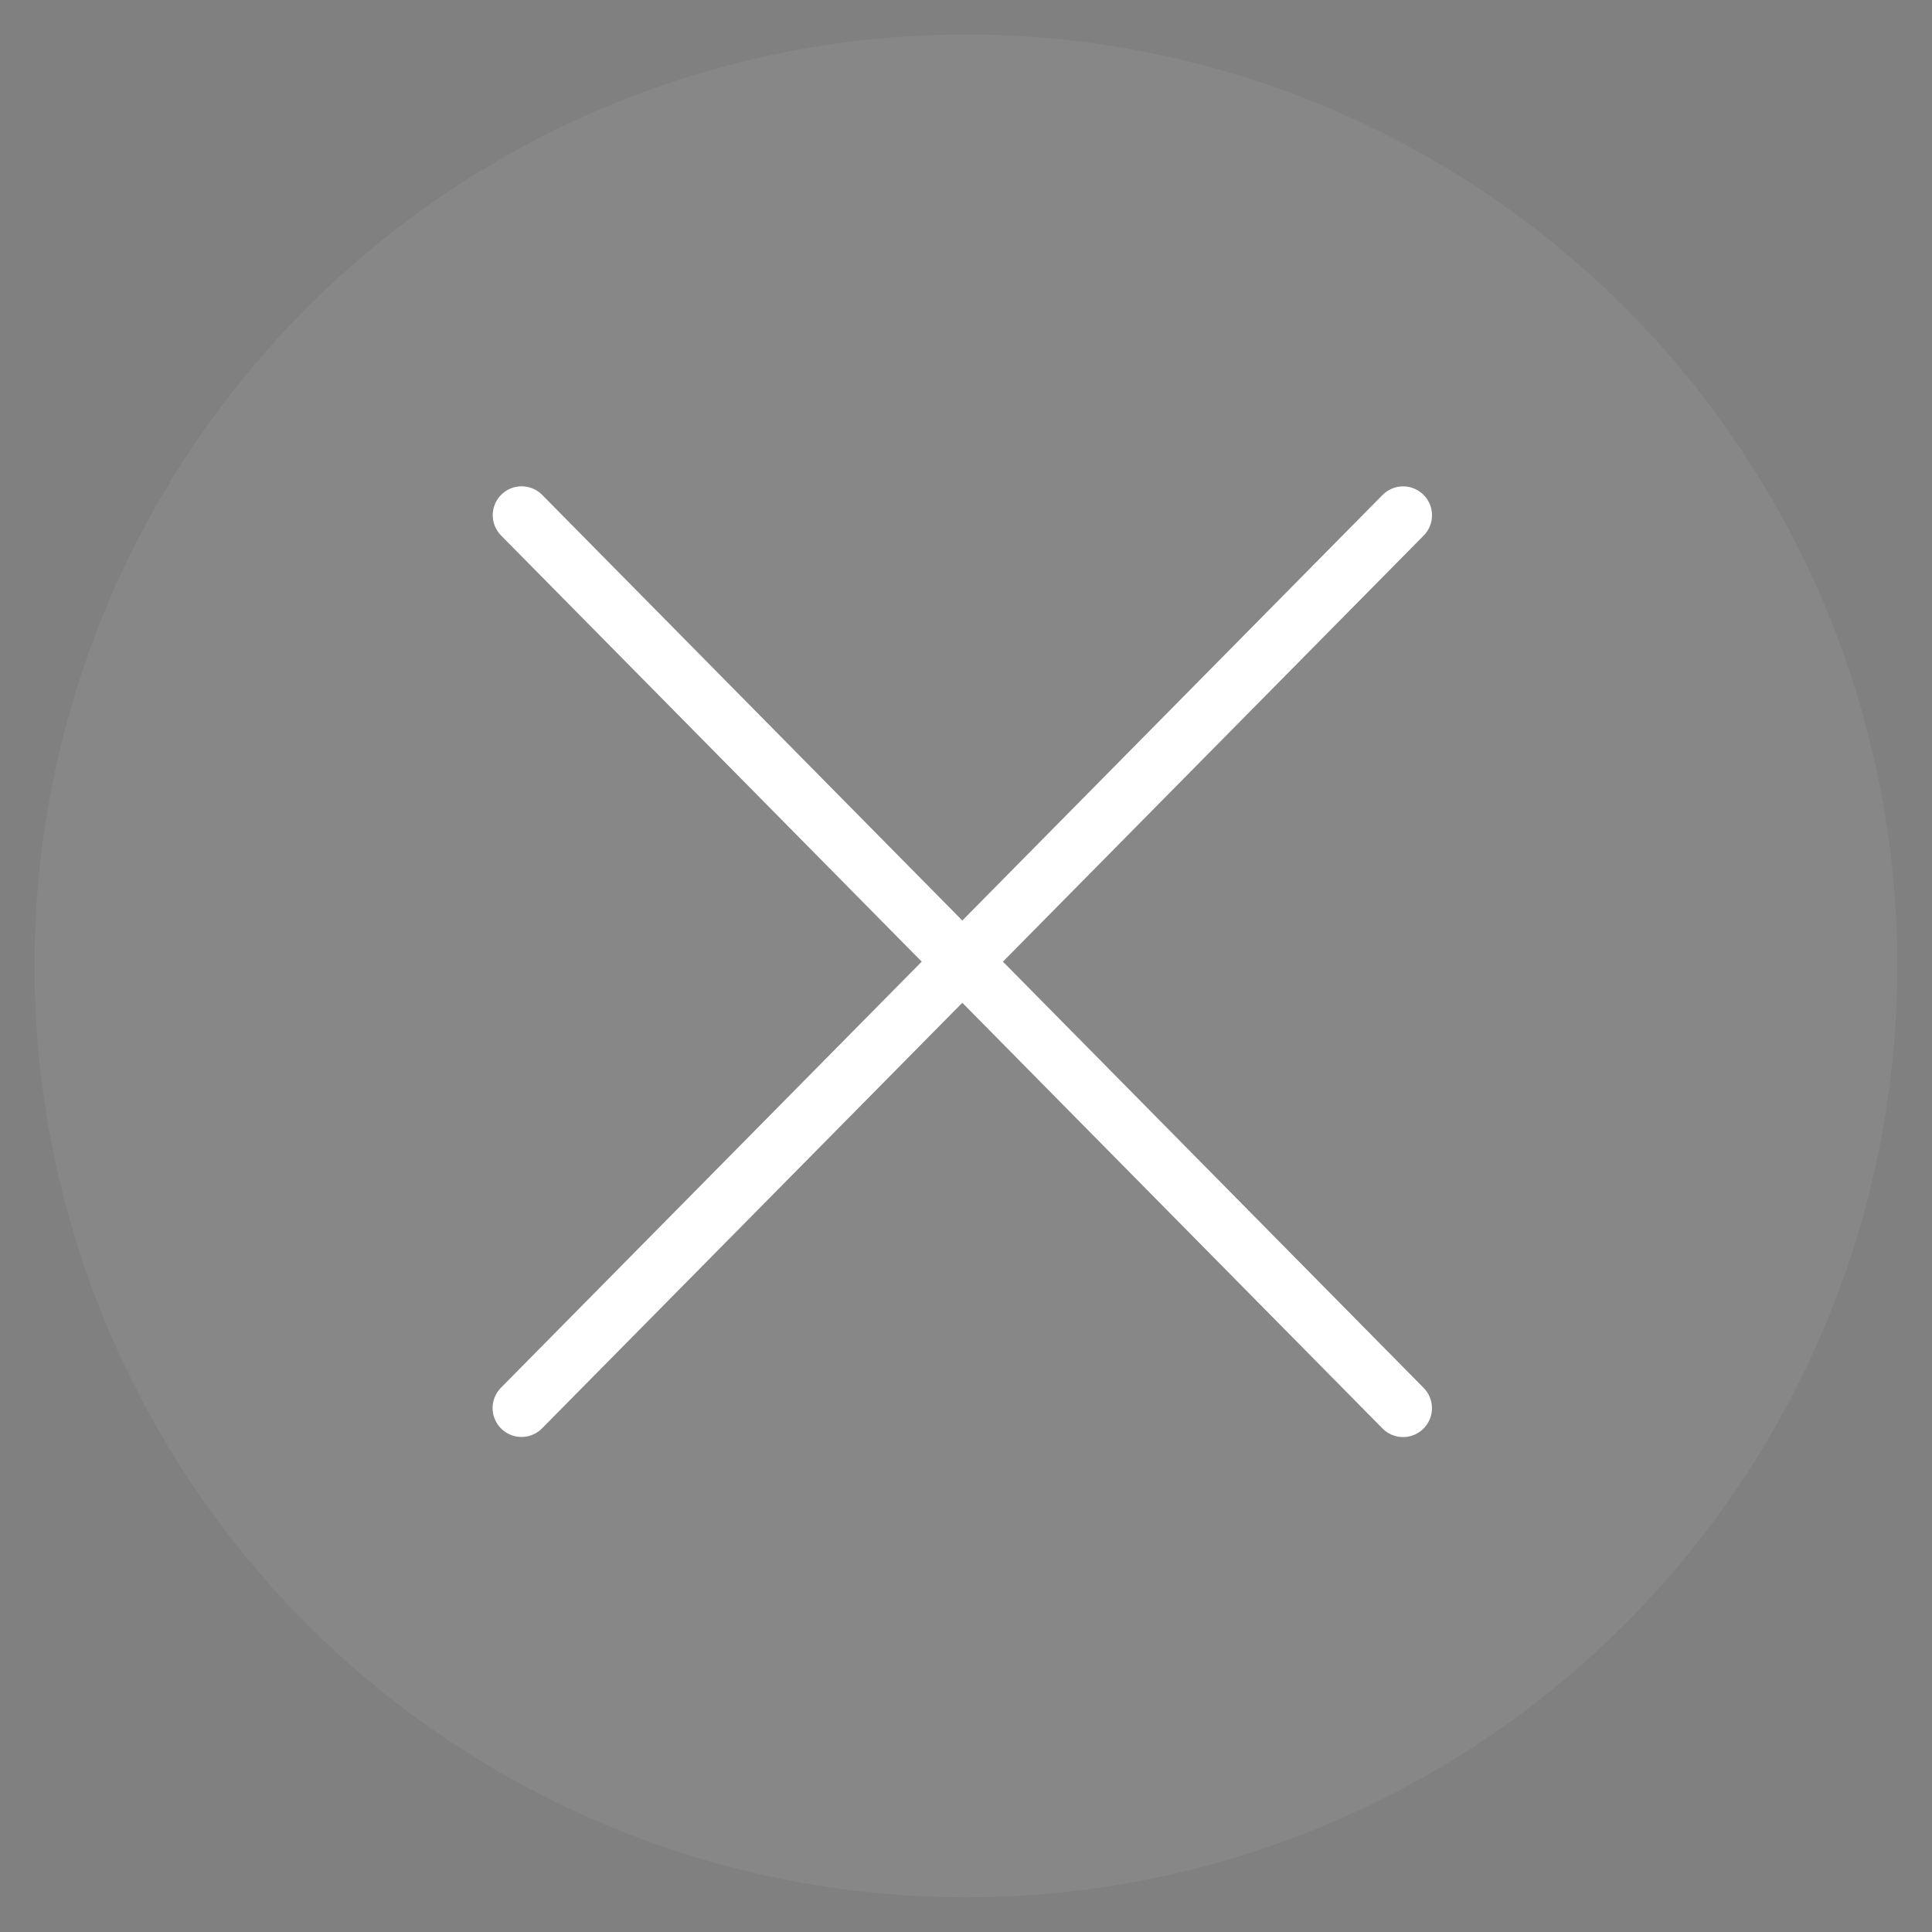 <?xml version="1.0" encoding="UTF-8"?>
<!-- Created with Inkscape (http://www.inkscape.org/) -->
<svg id="svg77099" width="97.855mm" height="97.855mm" version="1.1" viewBox="0 0 97.855 97.855" xmlns="http://www.w3.org/2000/svg">
 <rect x="0" y="0" width="97.855" height="97.855" fill="#808080" stroke="none"/>
 <g id="layer1" transform="translate(-73.887 131.25)">
  <circle id="path1" cx="122.81" cy="-82.327" r="47.177" fill="#ffffff" fill-opacity=".057"/>
  <path id="path79185" d="m16.417-146.59v128.35h144.61v-0.144c34.884-0.363 62.977-28.914 62.989-64.017-3e-3 -35.109-28.098-63.671-62.989-64.034v-0.158z" fill="none" stop-color="#000000"/>
  <g id="g120457" transform="matrix(.661 -.719 .719 .661 -9.525 -107.58)" fill="#333333" stroke="#ffffff" stroke-linecap="round" stroke-width="2.997">
   <path id="path120443" d="m40.19 115.8 65.027 2.323"/>
   <path id="path1407" d="m71.127 149.46 3.155-64.992"/>
  </g>
 </g>
</svg>
